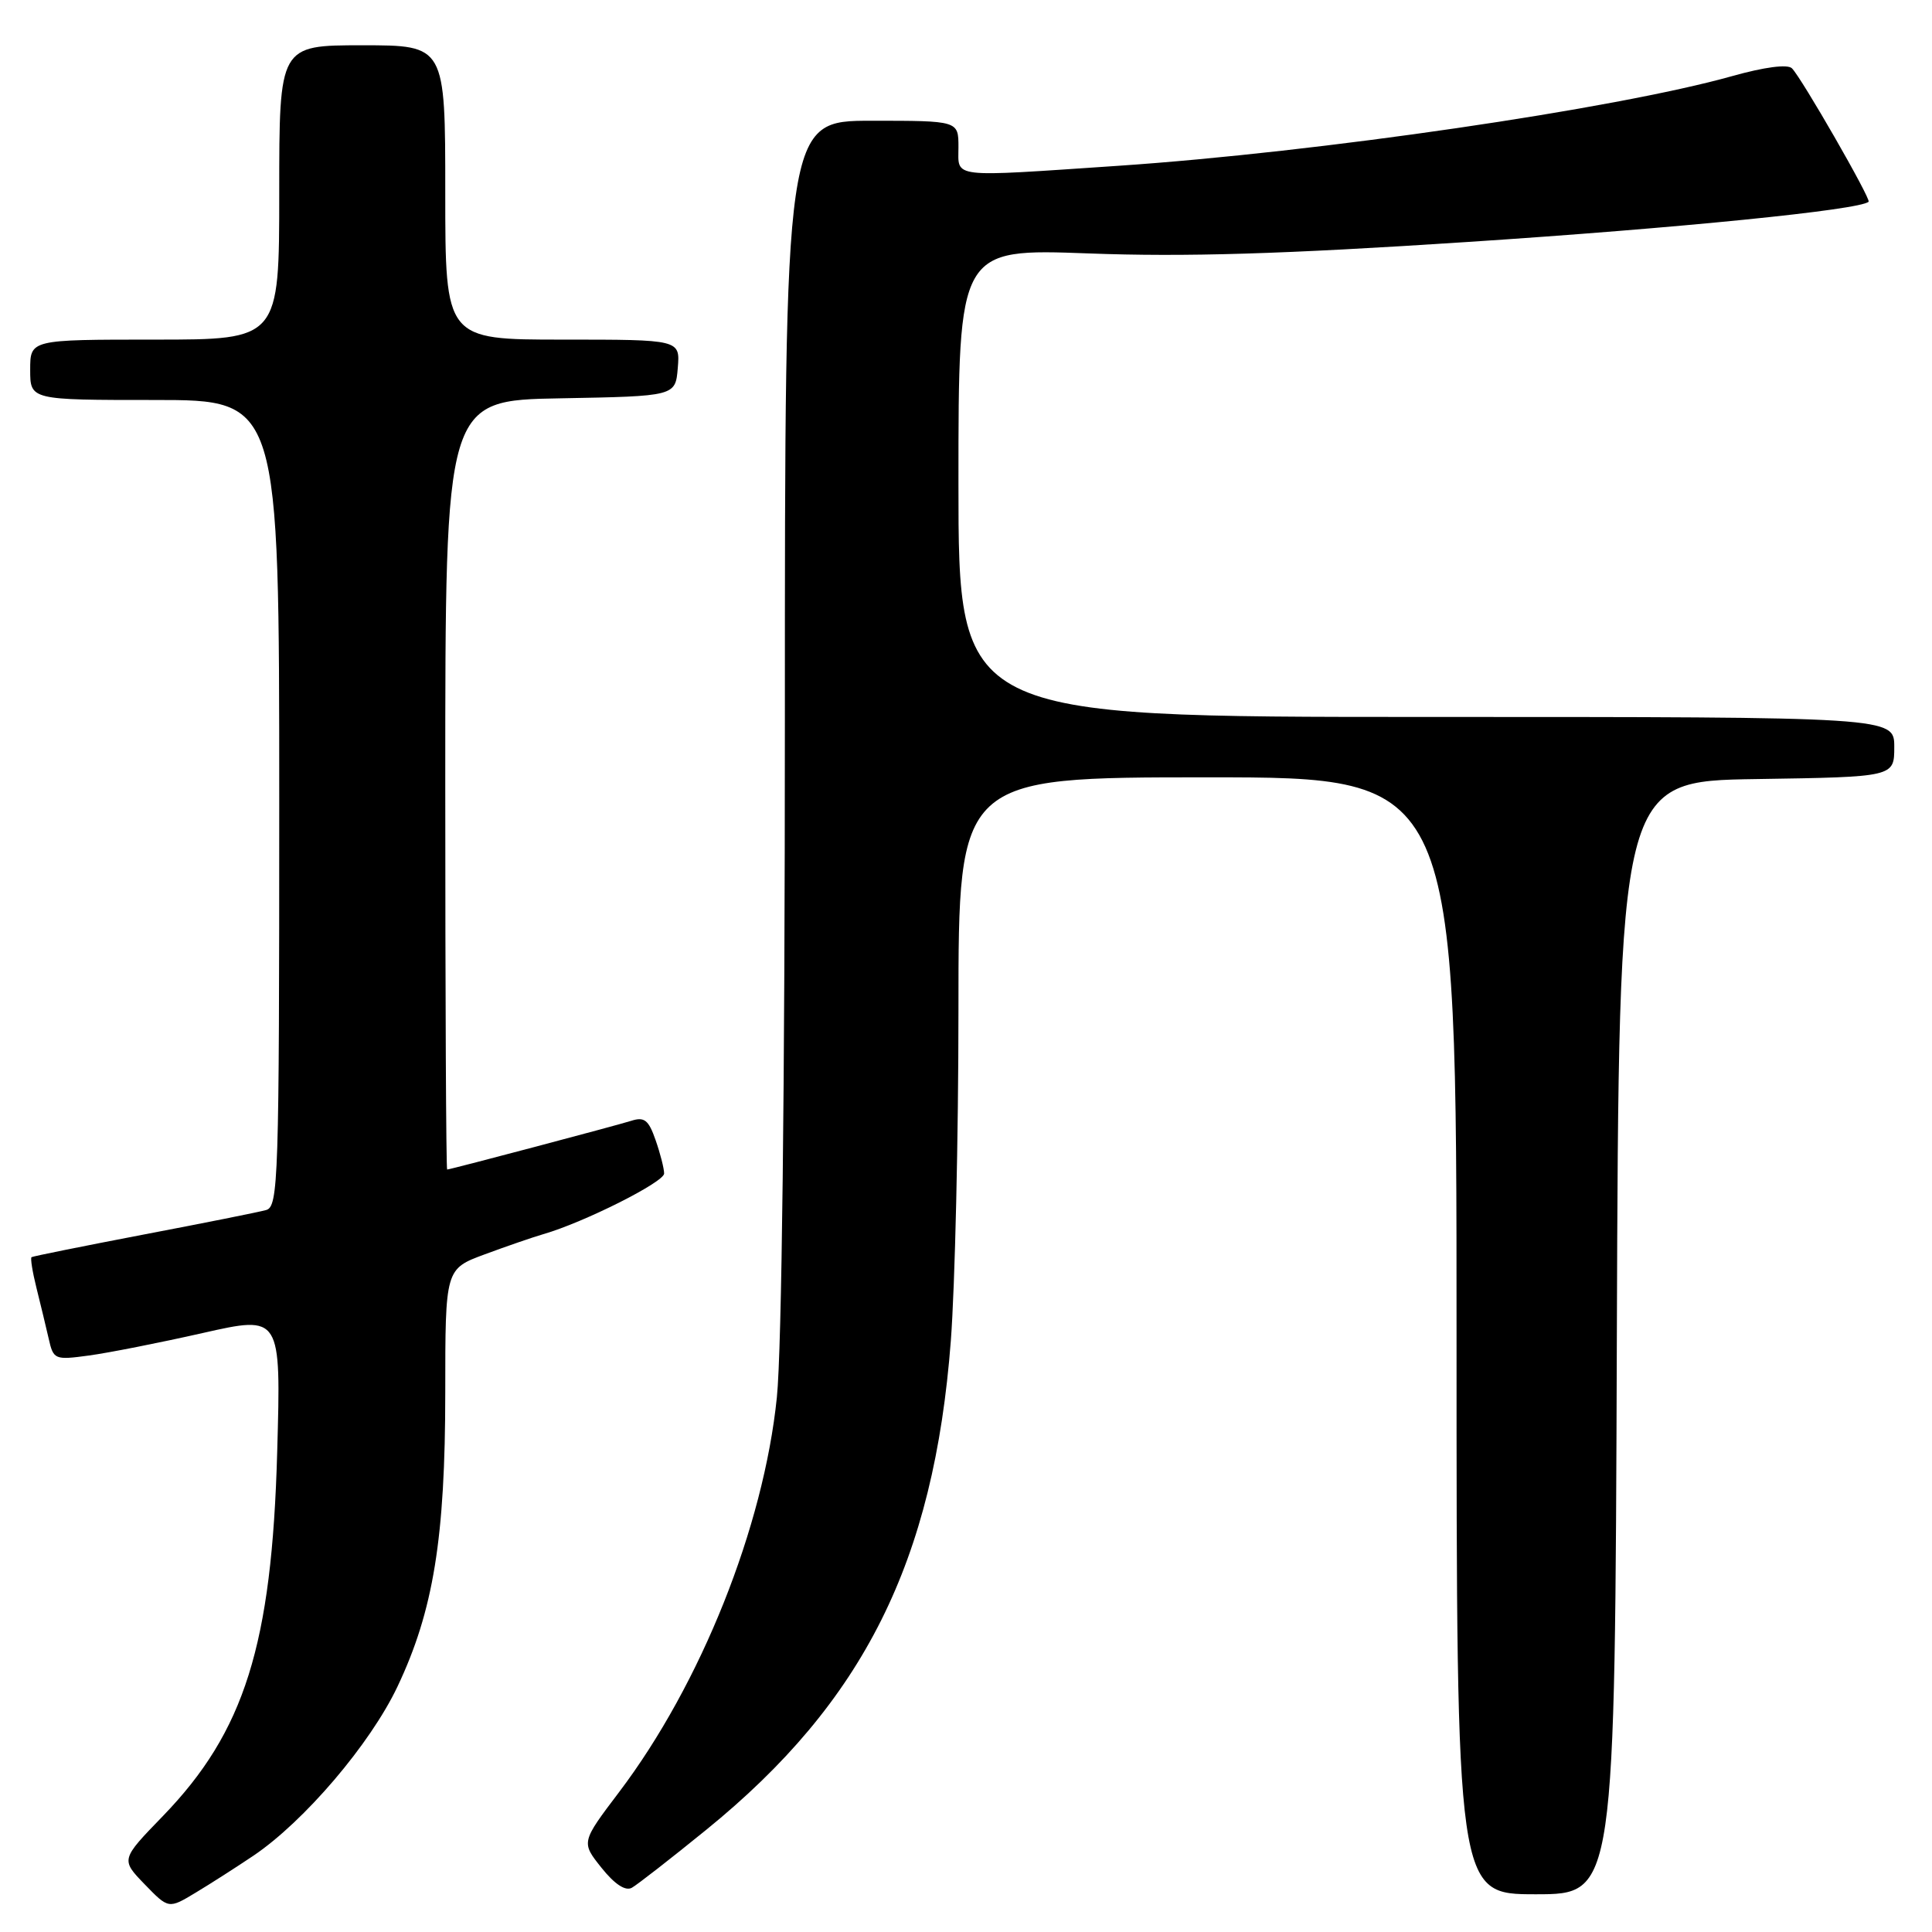 <?xml version="1.0" encoding="UTF-8" standalone="no"?>
<!DOCTYPE svg PUBLIC "-//W3C//DTD SVG 1.1//EN" "http://www.w3.org/Graphics/SVG/1.1/DTD/svg11.dtd" >
<svg xmlns="http://www.w3.org/2000/svg" xmlns:xlink="http://www.w3.org/1999/xlink" version="1.1" viewBox="0 0 256 256">
 <g >
 <path fill="currentColor"
d=" M 33.58 245.89 C 40.32 241.34 49.05 231.10 52.66 223.50 C 57.43 213.45 59.00 203.80 59.00 184.48 C 59.00 168.14 59.00 168.14 64.25 166.20 C 67.14 165.13 70.62 163.93 72.00 163.53 C 77.35 161.99 88.00 156.64 88.00 155.50 C 88.00 154.84 87.49 152.84 86.87 151.07 C 85.94 148.39 85.38 147.95 83.62 148.52 C 81.80 149.10 59.95 154.89 59.25 154.97 C 59.11 154.99 59.00 132.06 59.00 104.03 C 59.00 53.05 59.00 53.05 74.25 52.78 C 89.50 52.50 89.50 52.50 89.81 48.75 C 90.12 45.00 90.12 45.00 74.56 45.00 C 59.00 45.00 59.00 45.00 59.00 25.50 C 59.00 6.00 59.00 6.00 48.00 6.00 C 37.00 6.00 37.00 6.00 37.00 25.50 C 37.00 45.00 37.00 45.00 20.50 45.00 C 4.00 45.00 4.00 45.00 4.00 49.00 C 4.00 53.00 4.00 53.00 20.50 53.00 C 37.00 53.00 37.00 53.00 37.00 106.43 C 37.00 156.47 36.89 159.90 35.25 160.34 C 34.29 160.61 26.98 162.07 19.00 163.59 C 11.02 165.12 4.36 166.46 4.18 166.58 C 4.01 166.70 4.30 168.53 4.83 170.65 C 5.36 172.77 6.09 175.79 6.45 177.37 C 7.08 180.16 7.24 180.23 11.80 179.61 C 14.38 179.26 21.17 177.92 26.87 176.63 C 37.24 174.29 37.24 174.29 36.73 192.40 C 36.02 217.97 32.41 229.45 21.58 240.64 C 16.00 246.40 16.00 246.40 19.17 249.68 C 22.34 252.95 22.34 252.95 25.92 250.79 C 27.89 249.61 31.33 247.40 33.58 245.89 Z  M 93.59 242.45 C 114.45 225.51 123.76 206.89 125.99 177.66 C 126.54 170.42 127.00 150.66 127.00 133.75 C 127.00 103.00 127.00 103.00 160.00 103.00 C 193.00 103.00 193.00 103.00 193.00 177.00 C 193.00 251.00 193.00 251.00 203.49 251.00 C 213.99 251.00 213.99 251.00 214.24 177.25 C 214.50 103.50 214.50 103.50 232.75 103.23 C 251.00 102.95 251.00 102.95 251.00 98.98 C 251.00 95.00 251.00 95.00 189.00 95.00 C 127.00 95.00 127.00 95.00 127.00 63.97 C 127.00 32.94 127.00 32.94 144.25 33.58 C 157.06 34.06 170.00 33.67 194.50 32.06 C 222.29 30.24 246.52 27.81 247.60 26.73 C 247.95 26.39 238.70 10.29 237.44 9.05 C 236.86 8.48 233.81 8.88 229.50 10.09 C 214.09 14.42 174.66 20.18 148.17 21.97 C 125.64 23.49 127.00 23.64 127.00 19.50 C 127.00 16.00 127.00 16.00 115.50 16.00 C 104.00 16.00 104.00 16.00 104.00 95.39 C 104.00 143.95 103.59 178.81 102.94 185.14 C 101.19 202.32 92.88 223.13 82.05 237.44 C 77.00 244.11 77.00 244.11 79.70 247.49 C 81.44 249.67 82.87 250.61 83.72 250.14 C 84.45 249.73 88.89 246.27 93.59 242.45 Z "/>
</g>
</svg>